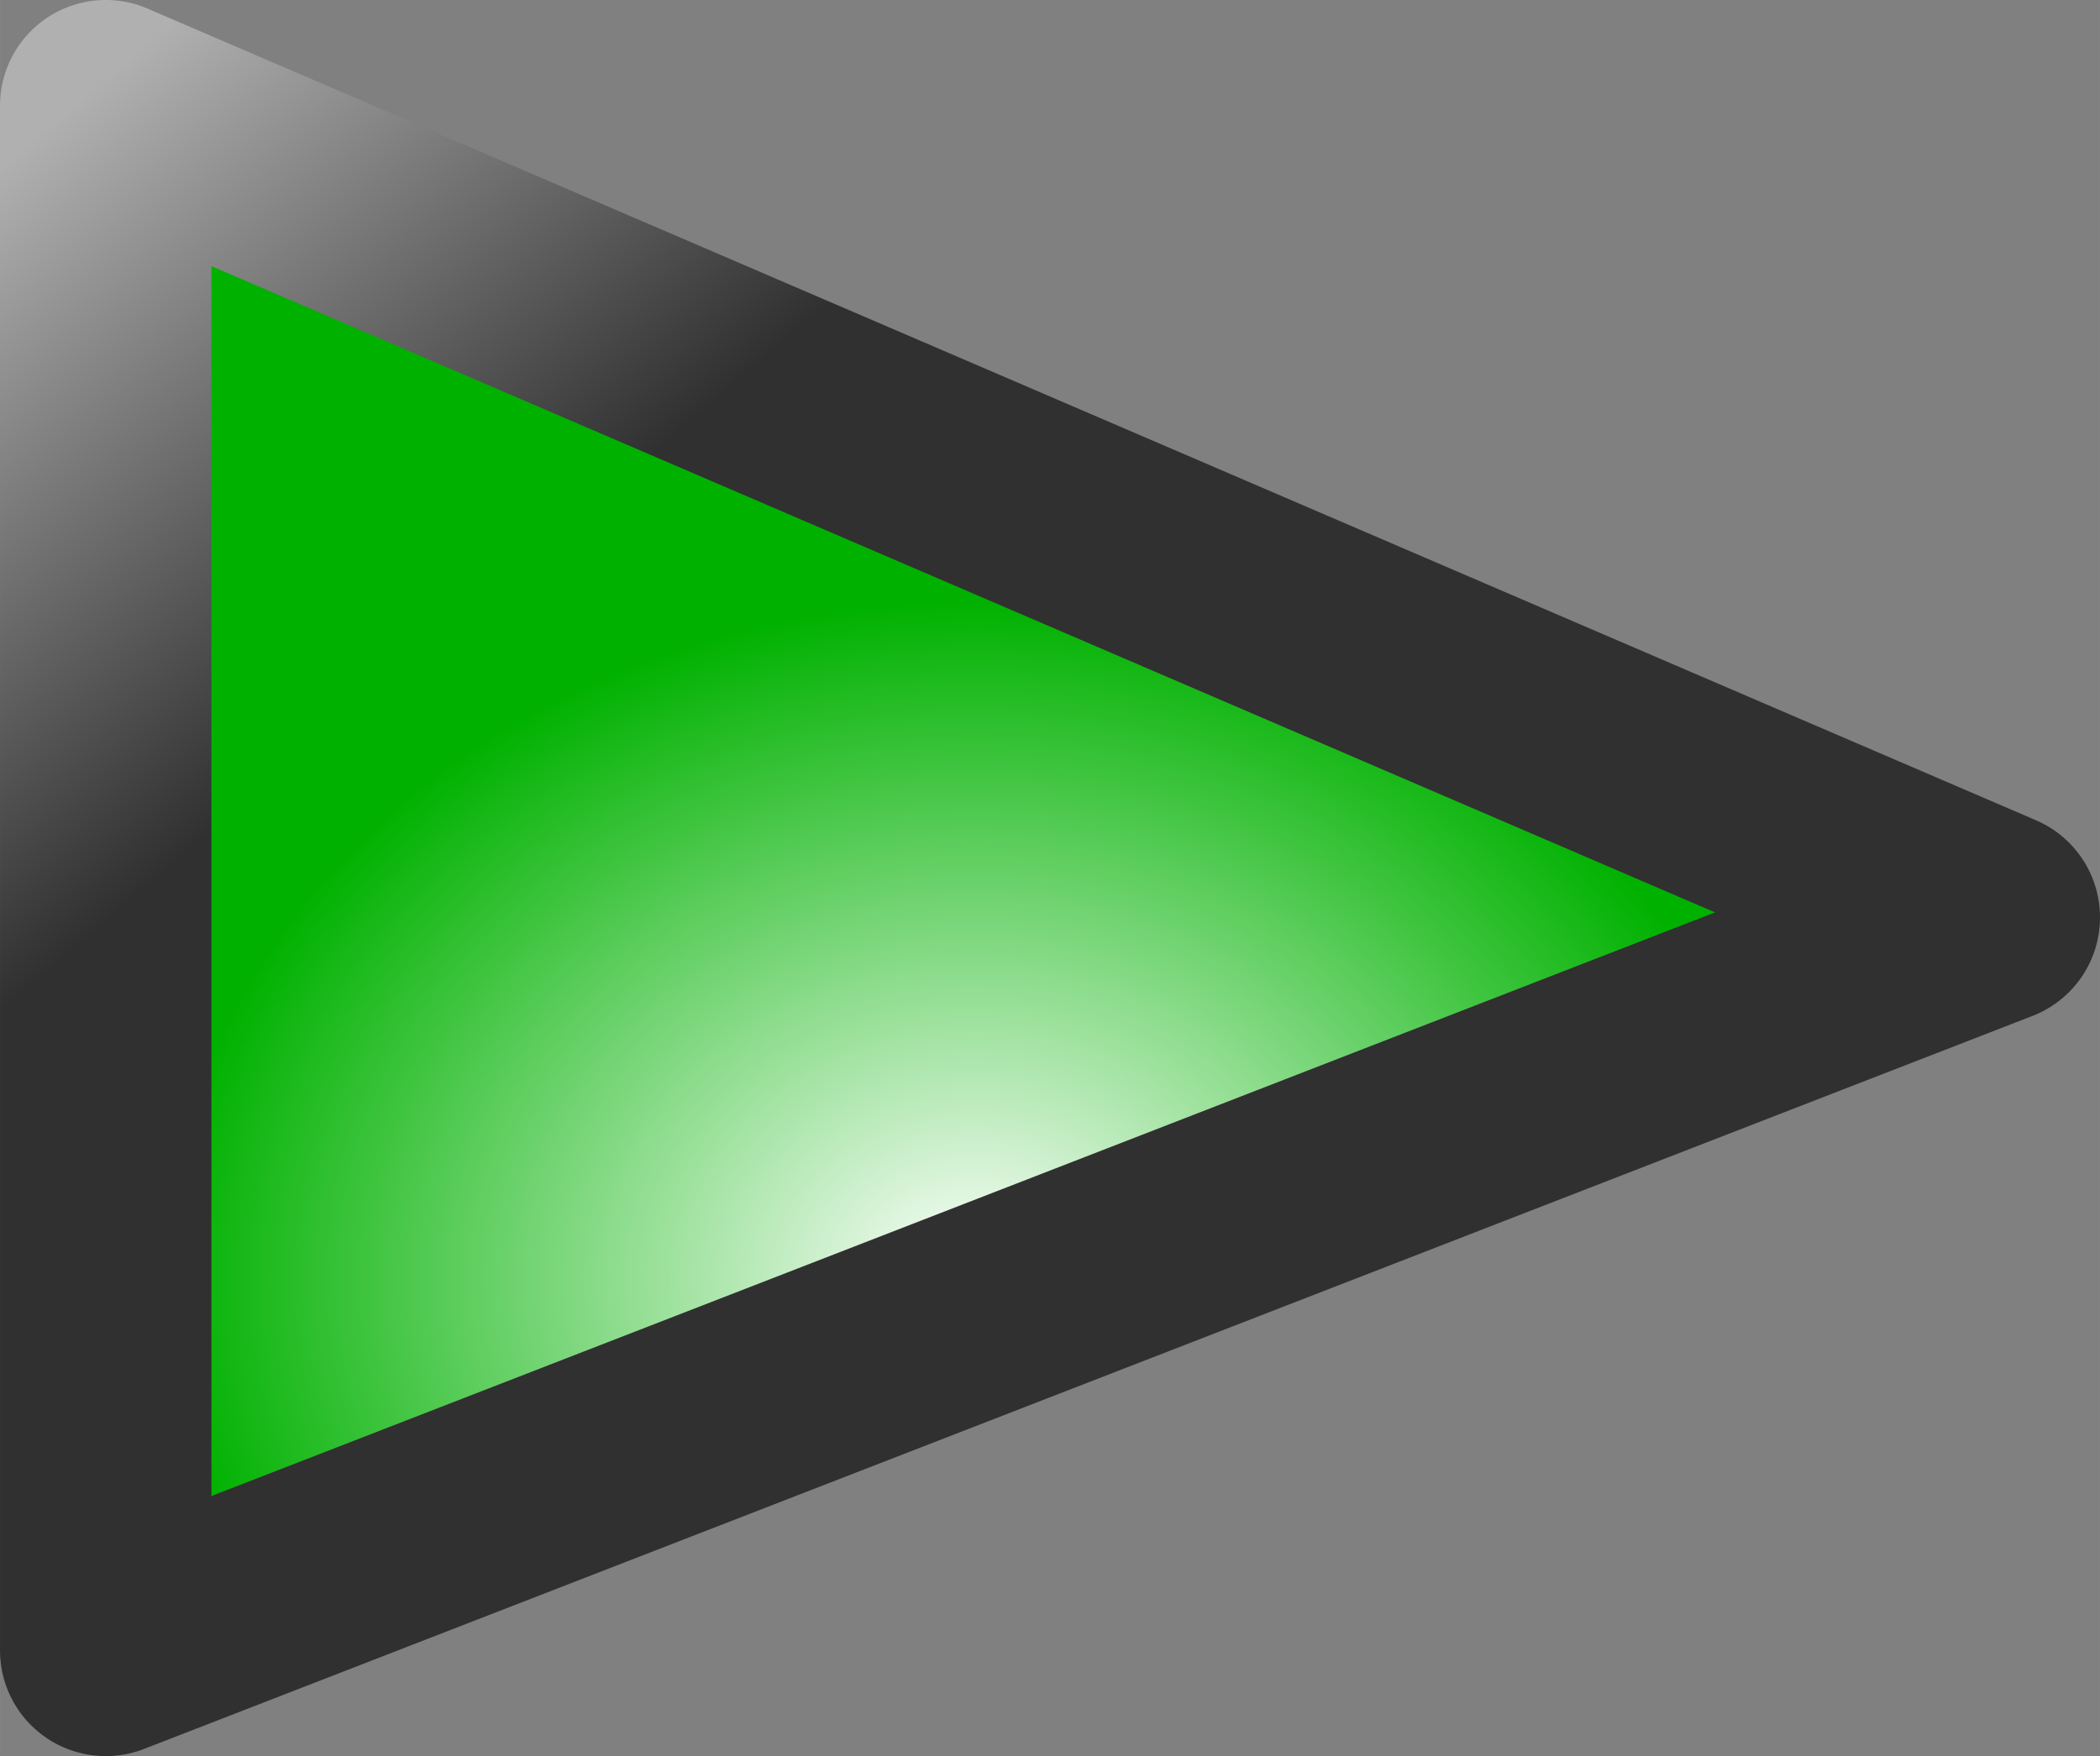 <?xml version="1.0" encoding="UTF-8" standalone="no"?>
<!-- Created with Inkscape (http://www.inkscape.org/) -->

<svg
   xmlns:dc="http://purl.org/dc/elements/1.1/"
   xmlns:cc="http://creativecommons.org/ns#"
   xmlns:rdf="http://www.w3.org/1999/02/22-rdf-syntax-ns#"
   xmlns:svg="http://www.w3.org/2000/svg"
   xmlns="http://www.w3.org/2000/svg"
   xmlns:xlink="http://www.w3.org/1999/xlink"
   xmlns:sodipodi="http://sodipodi.sourceforge.net/DTD/sodipodi-0.dtd"
   xmlns:inkscape="http://www.inkscape.org/namespaces/inkscape"
   width="27.332mm"
   height="22.862mm"
   viewBox="0 0 96.845 81.008"
   id="svg7300"
   version="1.1"
   inkscape:version="0.91 r13725"
   sodipodi:docname="play.svg">
  <rect x="0" y="0" width="96.845" height="81.008" fill="#808080" stroke="none"/>
  <defs
     id="defs7302">
    <radialGradient
       gradientUnits="userSpaceOnUse"
       gradientTransform="matrix(1.093,0,0,0.915,152.182,338.398)"
       xlink:href="#linearGradient615"
       id="radialGradient618"
       cx="252.33"
       cy="288.378"
       r="34.219"
       fx="252.33"
       fy="288.378" />
    <linearGradient
       id="linearGradient615">
      <stop
         offset="0"
         style="stop-color:#ffffff;stop-opacity:1;"
         id="stop617" />
      <stop
         offset="1"
         style="stop-color:#00b100;stop-opacity:1;"
         id="stop616" />
    </linearGradient>
    <linearGradient
       gradientUnits="userSpaceOnUse"
       gradientTransform="matrix(1.093,0,0,0.915,152.182,338.398)"
       x1="237.907"
       y1="247.719"
       x2="216.559"
       y2="226.845"
       id="linearGradient581"
       xlink:href="#linearGradient633" />
    <linearGradient
       id="linearGradient577"
       x1="0"
       y1="0"
       x2="1"
       y2="0"
       gradientUnits="objectBoundingBox"
       spreadMethod="pad"
       xlink:href="#linearGradient633" />
    <linearGradient
       id="linearGradient633">
      <stop
         offset="0"
         style="stop-color:#303030;stop-opacity:1;"
         id="stop635" />
      <stop
         offset="1"
         style="stop-color:#b0b0b0;stop-opacity:1;"
         id="stop634" />
    </linearGradient>
  </defs>
  <sodipodi:namedview
     id="base"
     pagecolor="#ffffff"
     bordercolor="#666666"
     borderopacity="1.0"
     inkscape:pageopacity="0.0"
     inkscape:pageshadow="2"
     inkscape:zoom="0.35"
     inkscape:cx="-566.5773"
     inkscape:cy="91.932611"
     inkscape:document-units="px"
     inkscape:current-layer="layer1"
     showgrid="false"
     fit-margin-top="0"
     fit-margin-left="0"
     fit-margin-right="0"
     fit-margin-bottom="0"
     inkscape:window-width="3759"
     inkscape:window-height="2130"
     inkscape:window-x="81"
     inkscape:window-y="30"
     inkscape:window-maximized="1" />
  <g
     inkscape:label="Layer 1"
     inkscape:groupmode="layer"
     id="layer1"
     transform="translate(-383.006,-543.287)">
    <path
       inkscape:connector-curvature="0"
       d="m 387.881,548.161 0,71.259 87.096,-33.815 -87.096,-37.443 z"
       style="font-size:12px;fill:url(#radialGradient618);fill-opacity:1;fill-rule:evenodd;stroke:url(#linearGradient581);stroke-width:9.75;stroke-linejoin:round"
       id="path576"
       sodipodi:nodetypes="cccc" />
  </g>
</svg>
